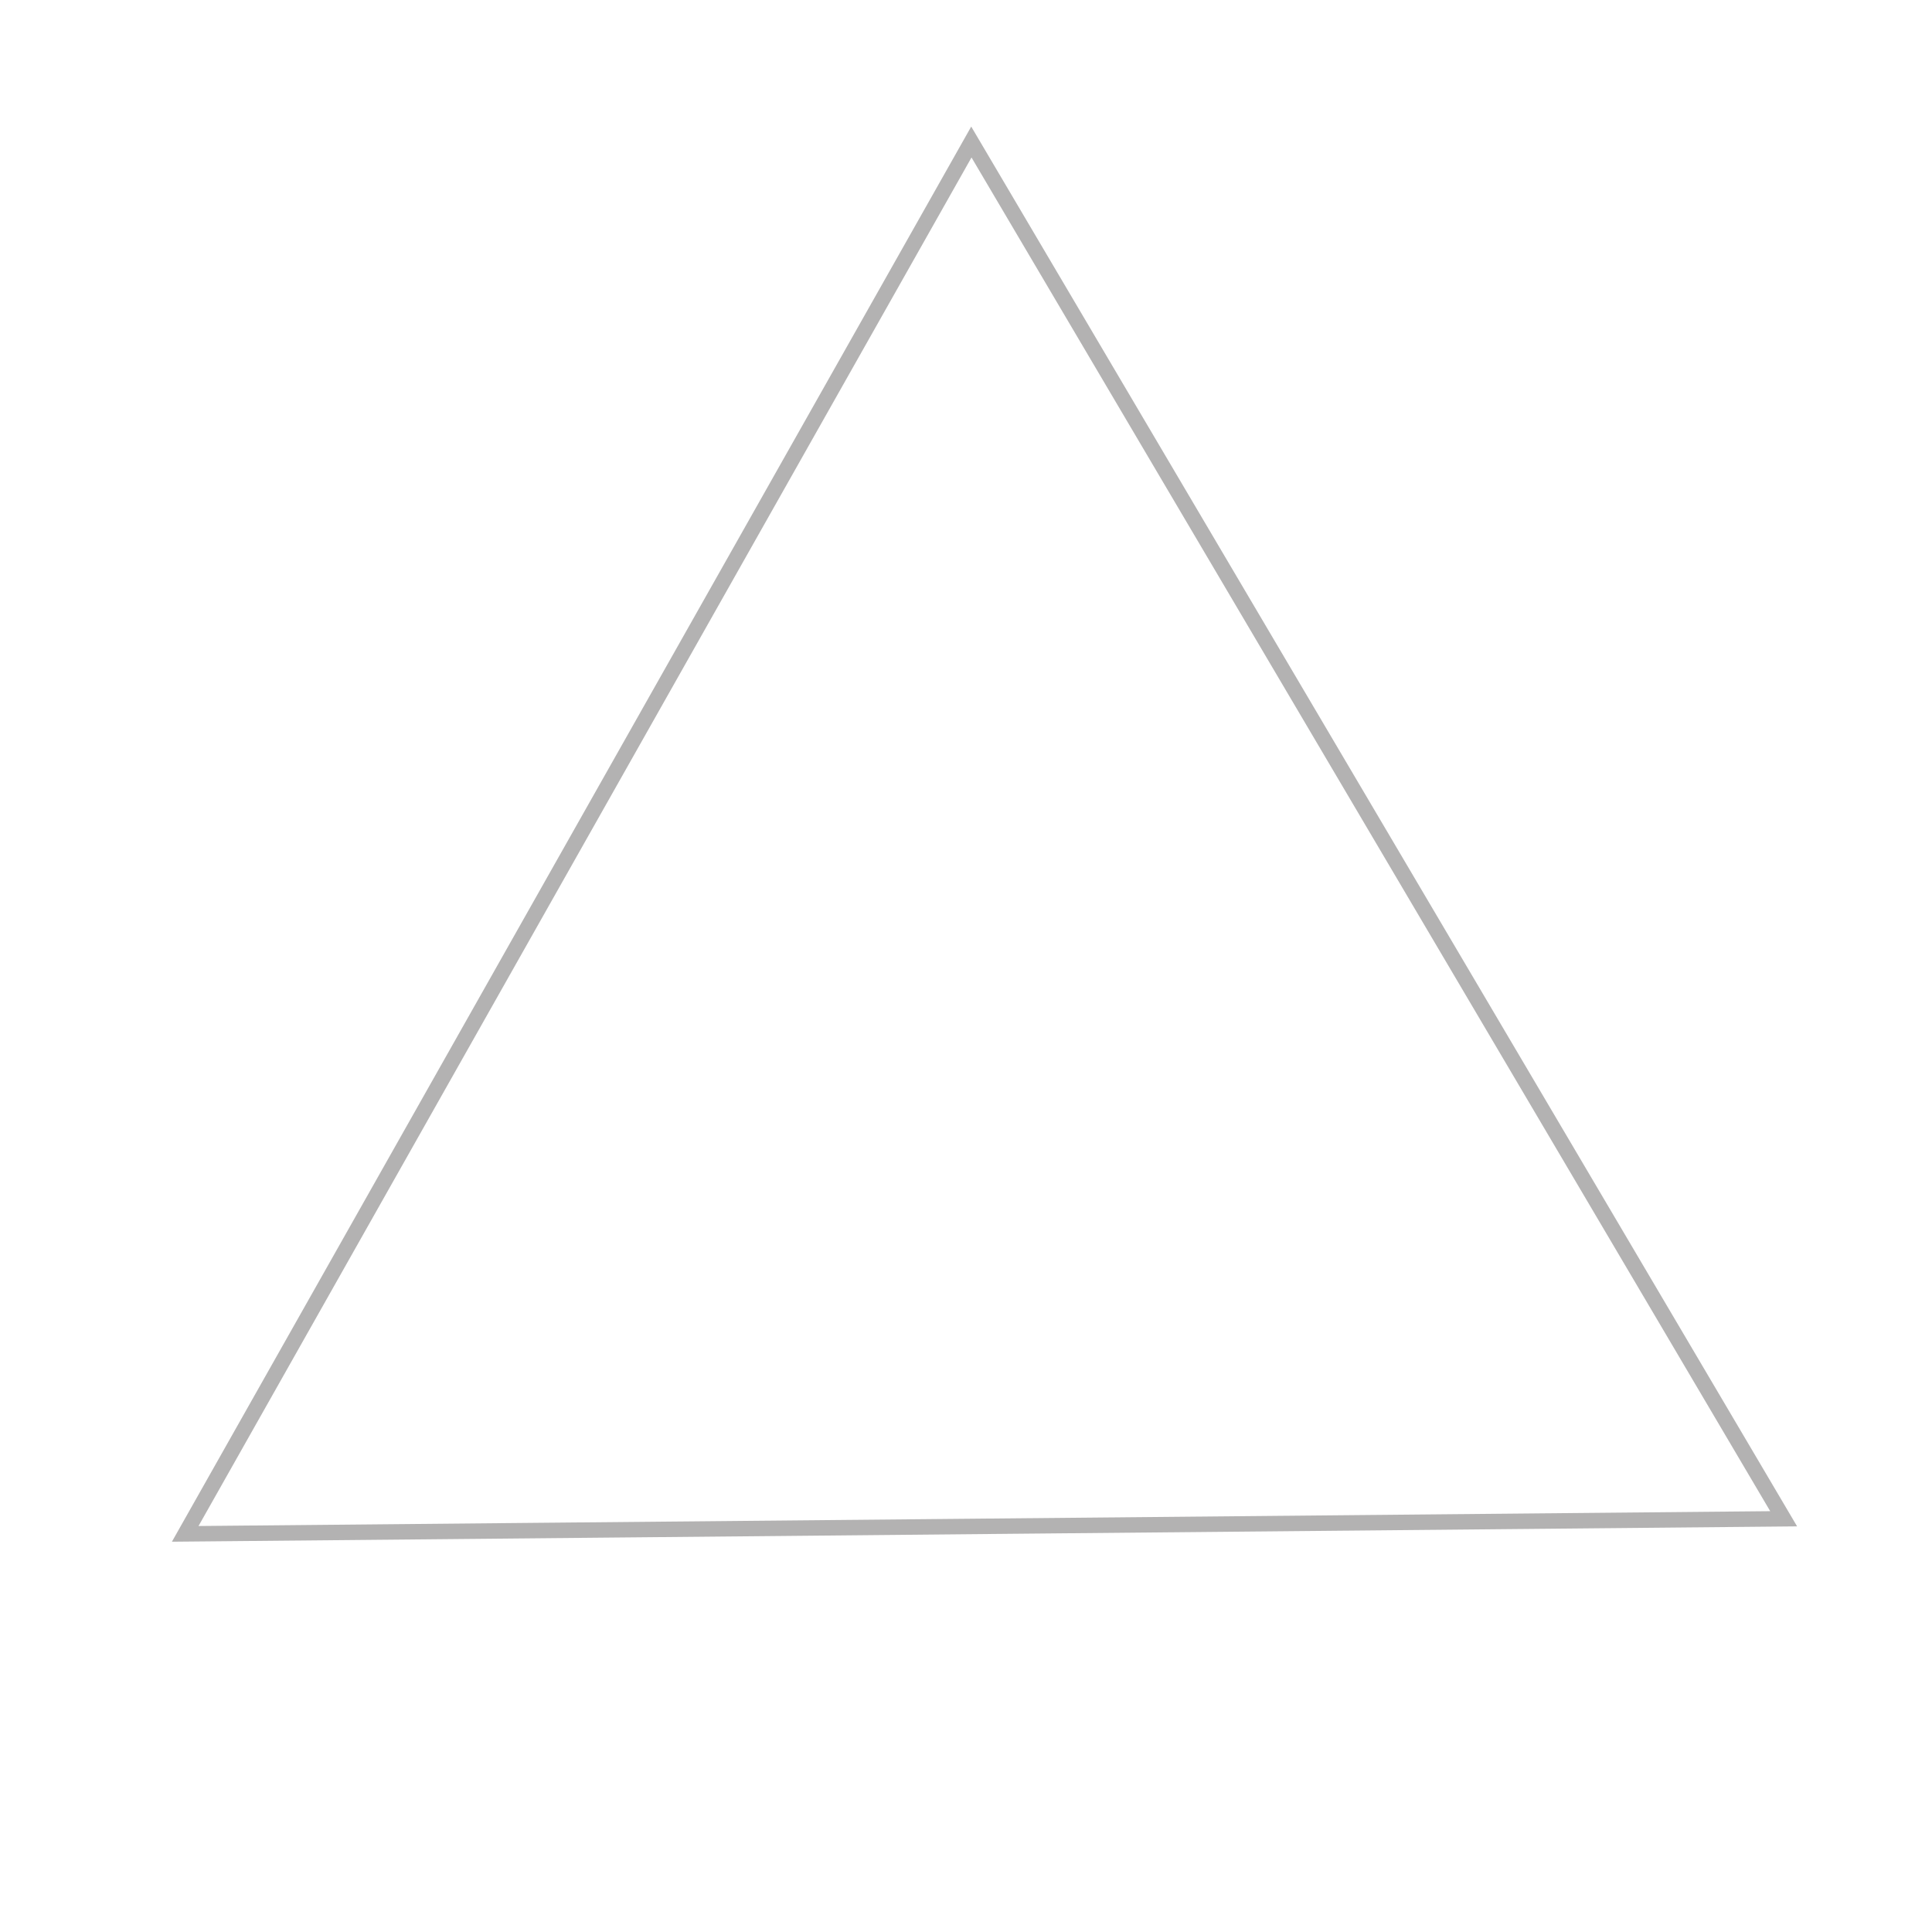 <svg viewBox="0 0 500 500" xmlns="http://www.w3.org/2000/svg">
  <path d="M 497.823 137.541 L 704.734 495.919 L 290.911 495.919 L 497.823 137.541 Z" style="fill: rgb(216, 216, 216); stroke-width: 4px; paint-order: fill; fill-opacity: 0; stroke: rgb(179, 178, 178);" transform="matrix(-0.508, -0.861, 0.861, -0.508, 182.406, 895.459)"/>
</svg>